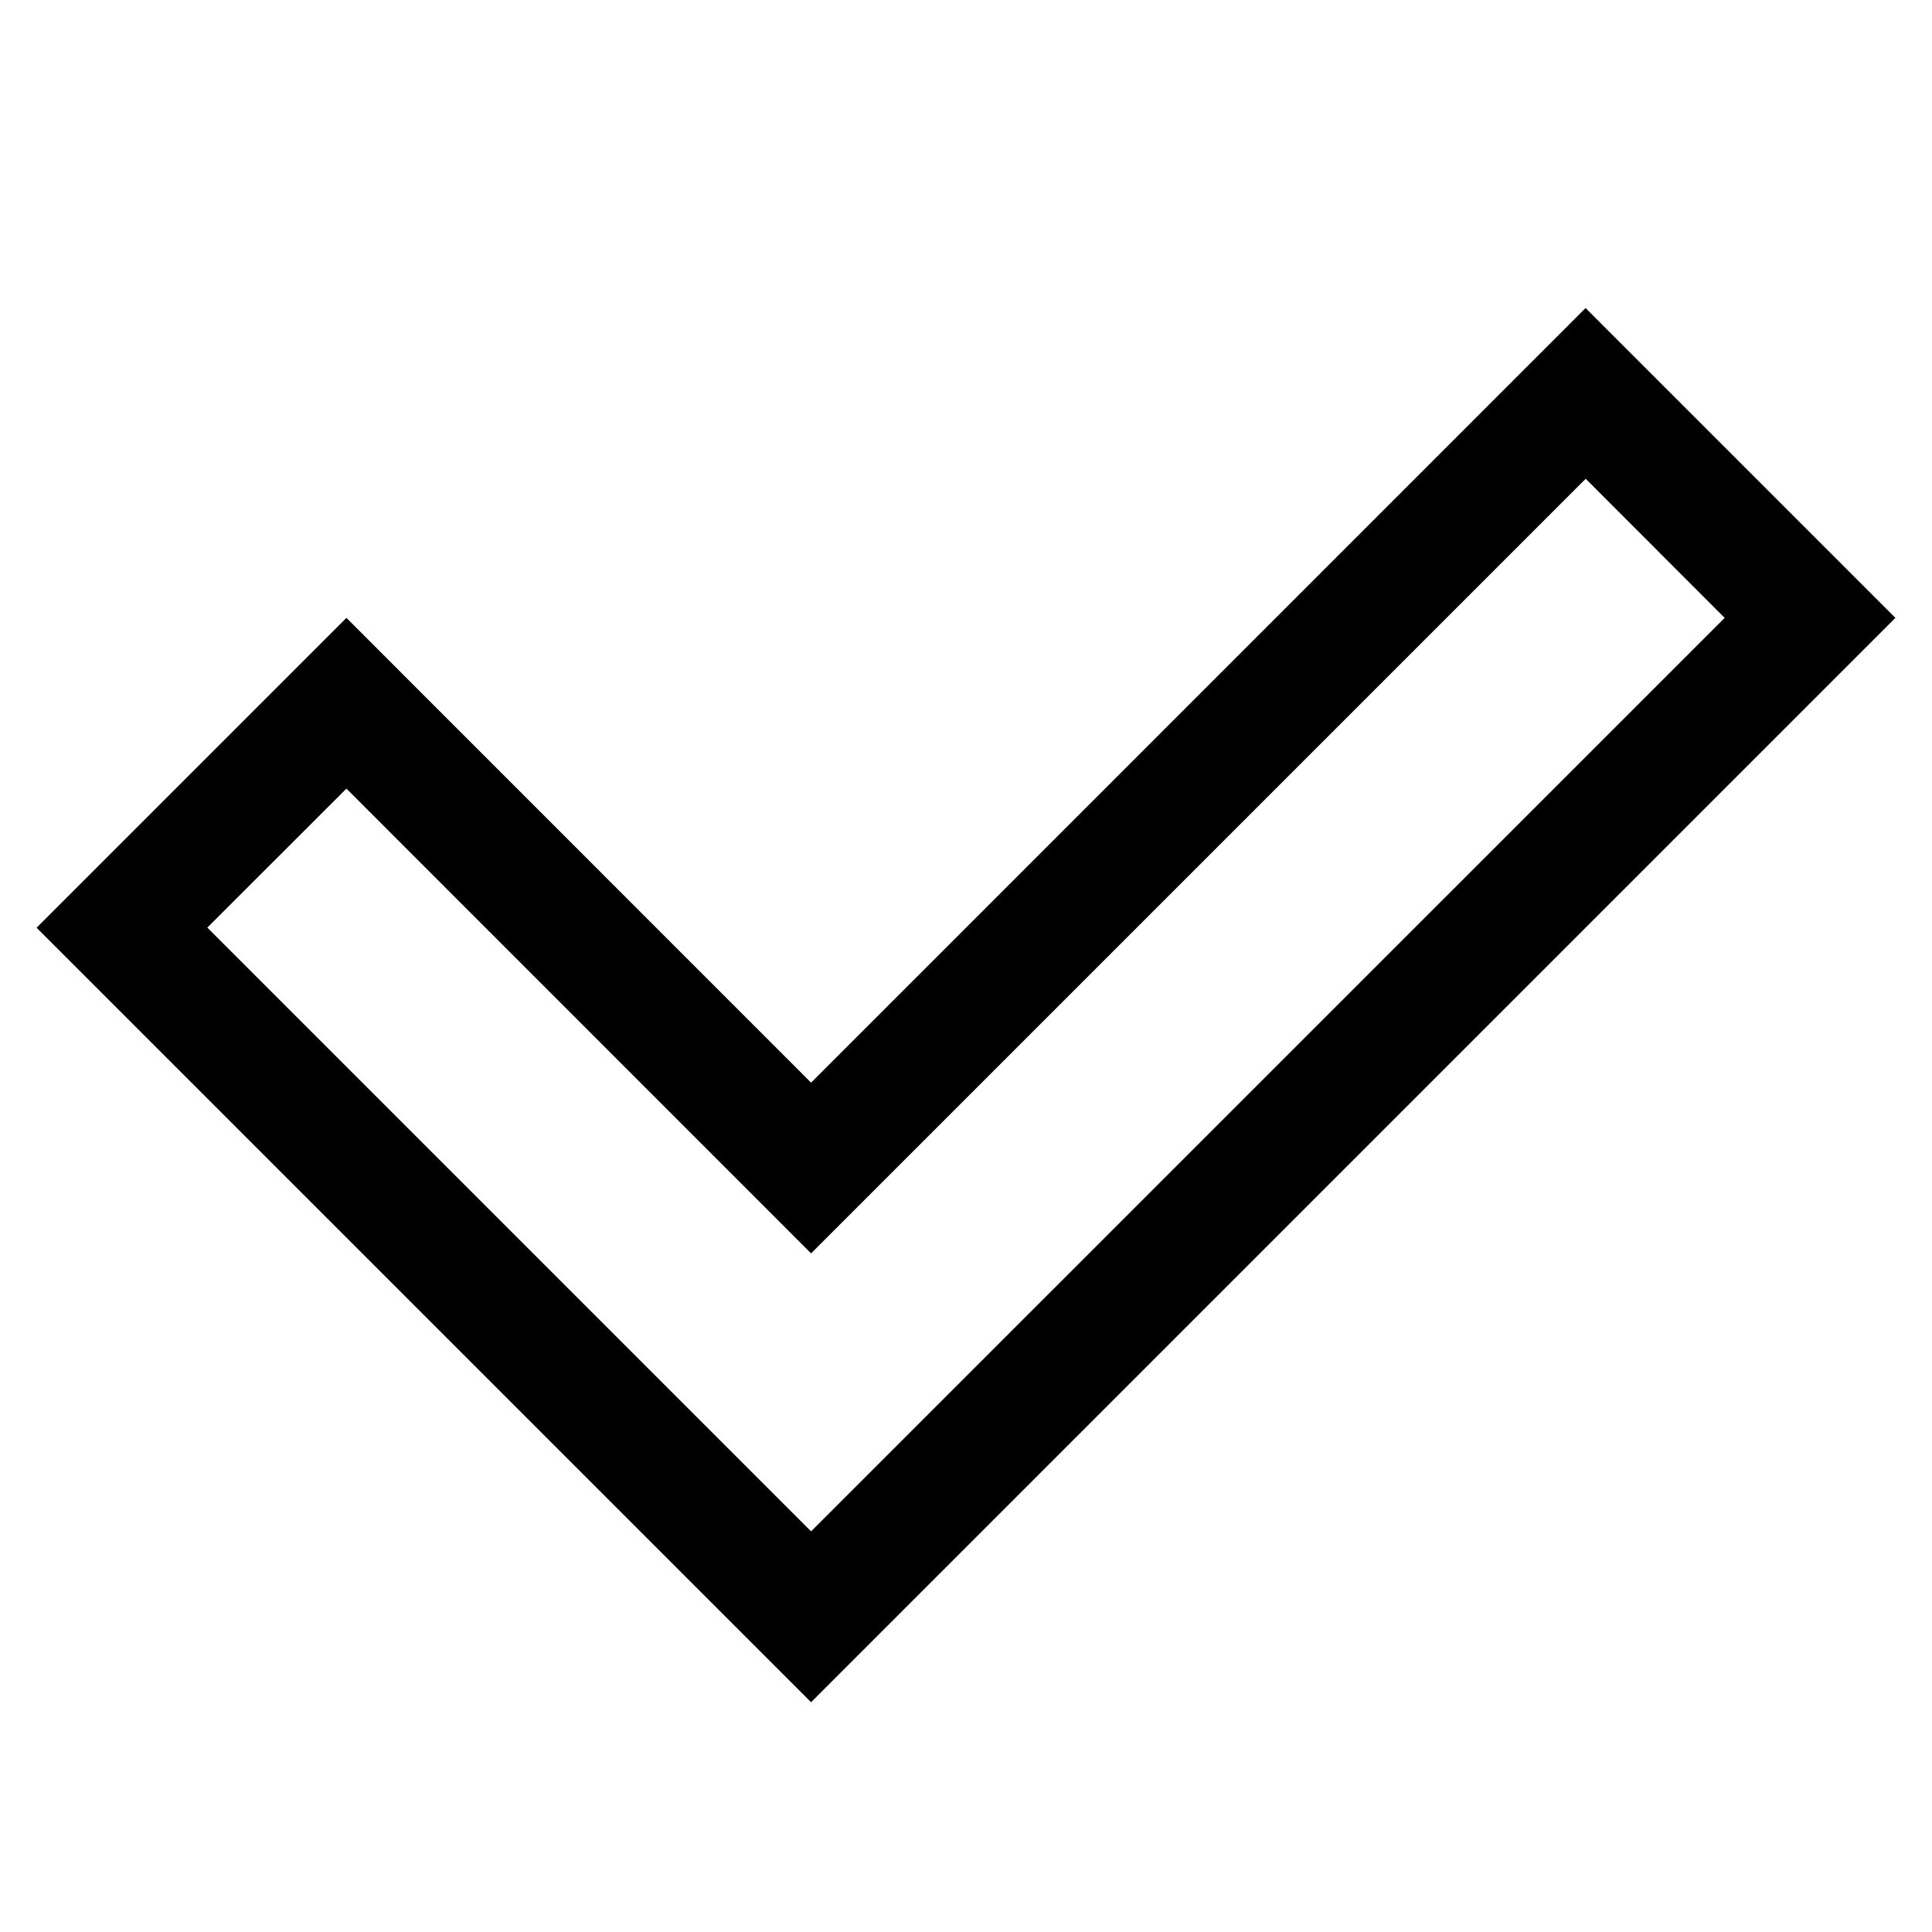 <svg width="16" height="16" viewBox="0 0 16 16" fill="none" xmlns="http://www.w3.org/2000/svg">
<g clip-path="url(#clip0_2:352)">
<path d="M15.697 5.117L6.717 14.097L0.303 7.683L2.869 5.117L6.717 8.966L13.131 2.551L15.697 5.117ZM14.283 5.117L13.132 3.965L6.717 10.38L2.869 6.531L1.717 7.682L6.717 12.682L14.283 5.117Z" fill="black"/>
</g>
<defs>
<clipPath id="clip0_2:352">
<rect width="16" height="16" fill="white"/>
</clipPath>
</defs>
</svg>
